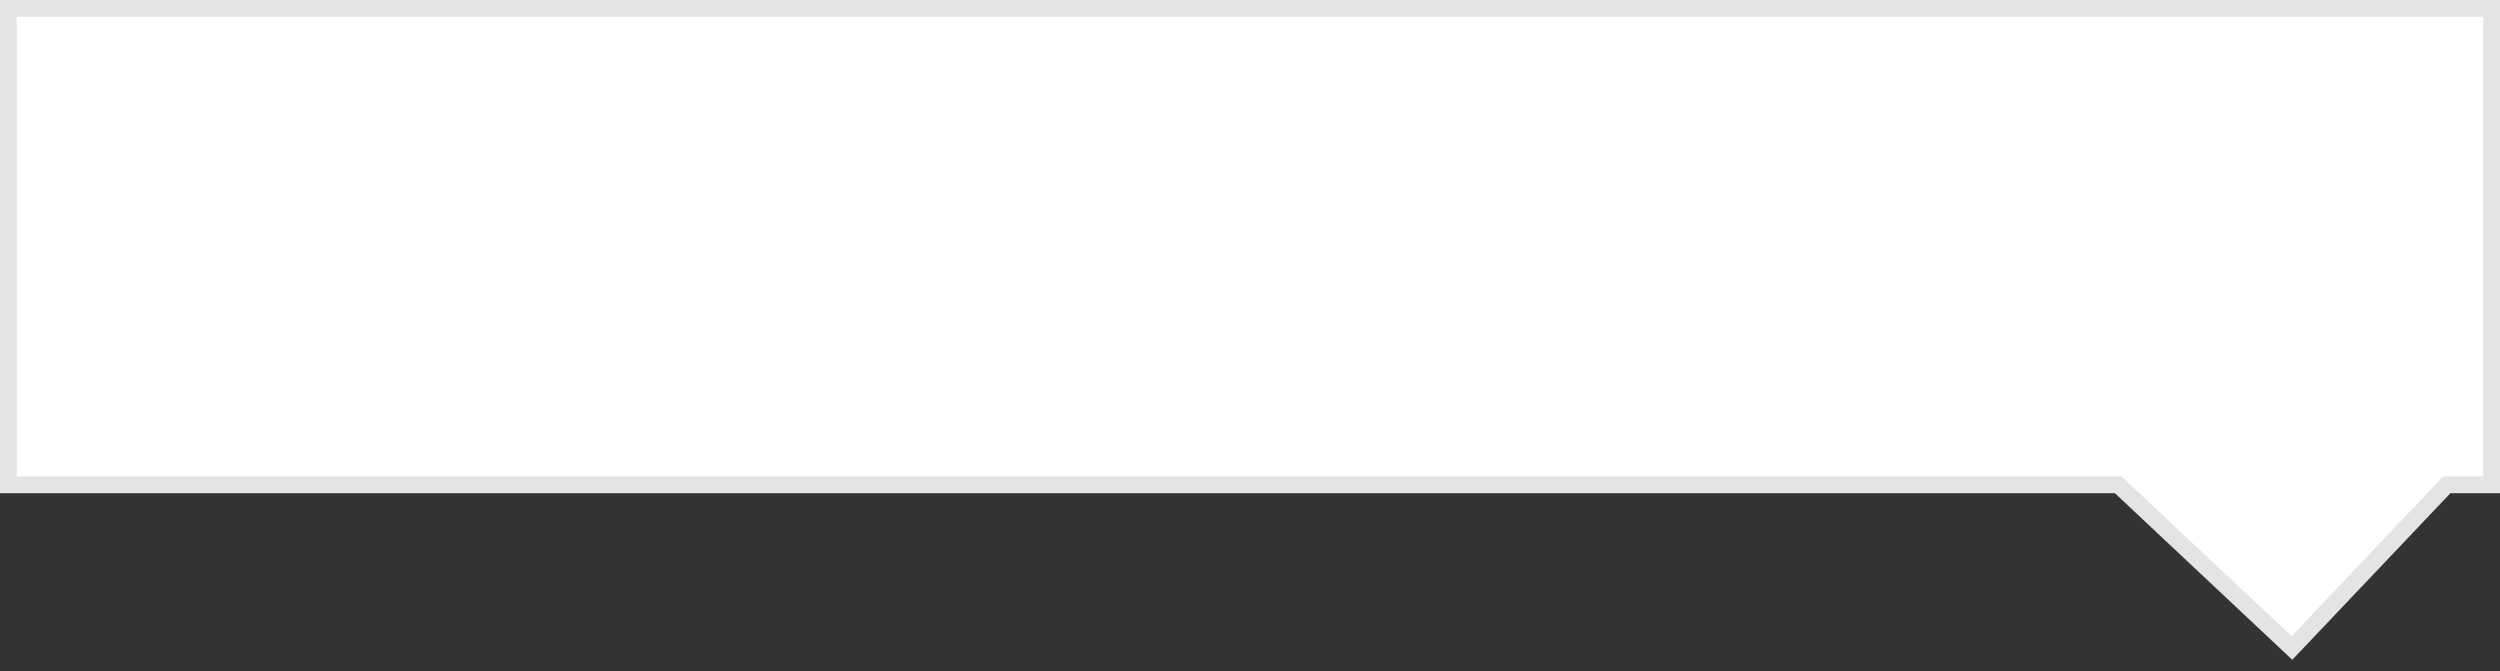 ﻿<?xml version="1.0" encoding="utf-8"?>
<svg version="1.1" xmlns:xlink="http://www.w3.org/1999/xlink" width="149px" height="40px" xmlns="http://www.w3.org/2000/svg">
  <rect width="100%" height="100%" fill="#333333" stroke="none"/>
  <g transform="matrix(1 0 0 1 -230 -150 )">
    <path d="M 230.5 178.893  C 230.5 178.893  230.5 150.5  230.5 150.5  C 230.5 150.5  378.5 150.5  378.5 150.5  C 378.5 150.5  378.5 178.893  378.5 178.893  C 378.5 178.893  375.832 178.893  375.832 178.893  C 375.832 178.893  366.6 188.619  366.6 188.619  C 366.6 188.619  356.244 178.893  356.244 178.893  C 356.244 178.893  230.5 178.893  230.5 178.893  Z " fill-rule="nonzero" fill="#ffffff" stroke="none" />
    <path d="M 230 179.393  C 230 179.393  230 150  230 150  C 230 150  379 150  379 150  C 379 150  379 179.393  379 179.393  C 379 179.393  376.046 179.393  376.046 179.393  C 376.046 179.393  366.62 189.324  366.62 189.324  C 366.62 189.324  356.046 179.393  356.046 179.393  C 356.046 179.393  230 179.393  230 179.393  Z M 231 178.393  C 231 178.393  356.442 178.393  356.442 178.393  C 356.442 178.393  366.579 187.914  366.579 187.914  C 366.579 187.914  375.617 178.393  375.617 178.393  C 375.617 178.393  378 178.393  378 178.393  C 378 178.393  378 151  378 151  C 378 151  231 151  231 151  C 231 151  231 178.393  231 178.393  Z " fill-rule="nonzero" fill="#e4e4e4" stroke="none" />
  </g>
</svg>